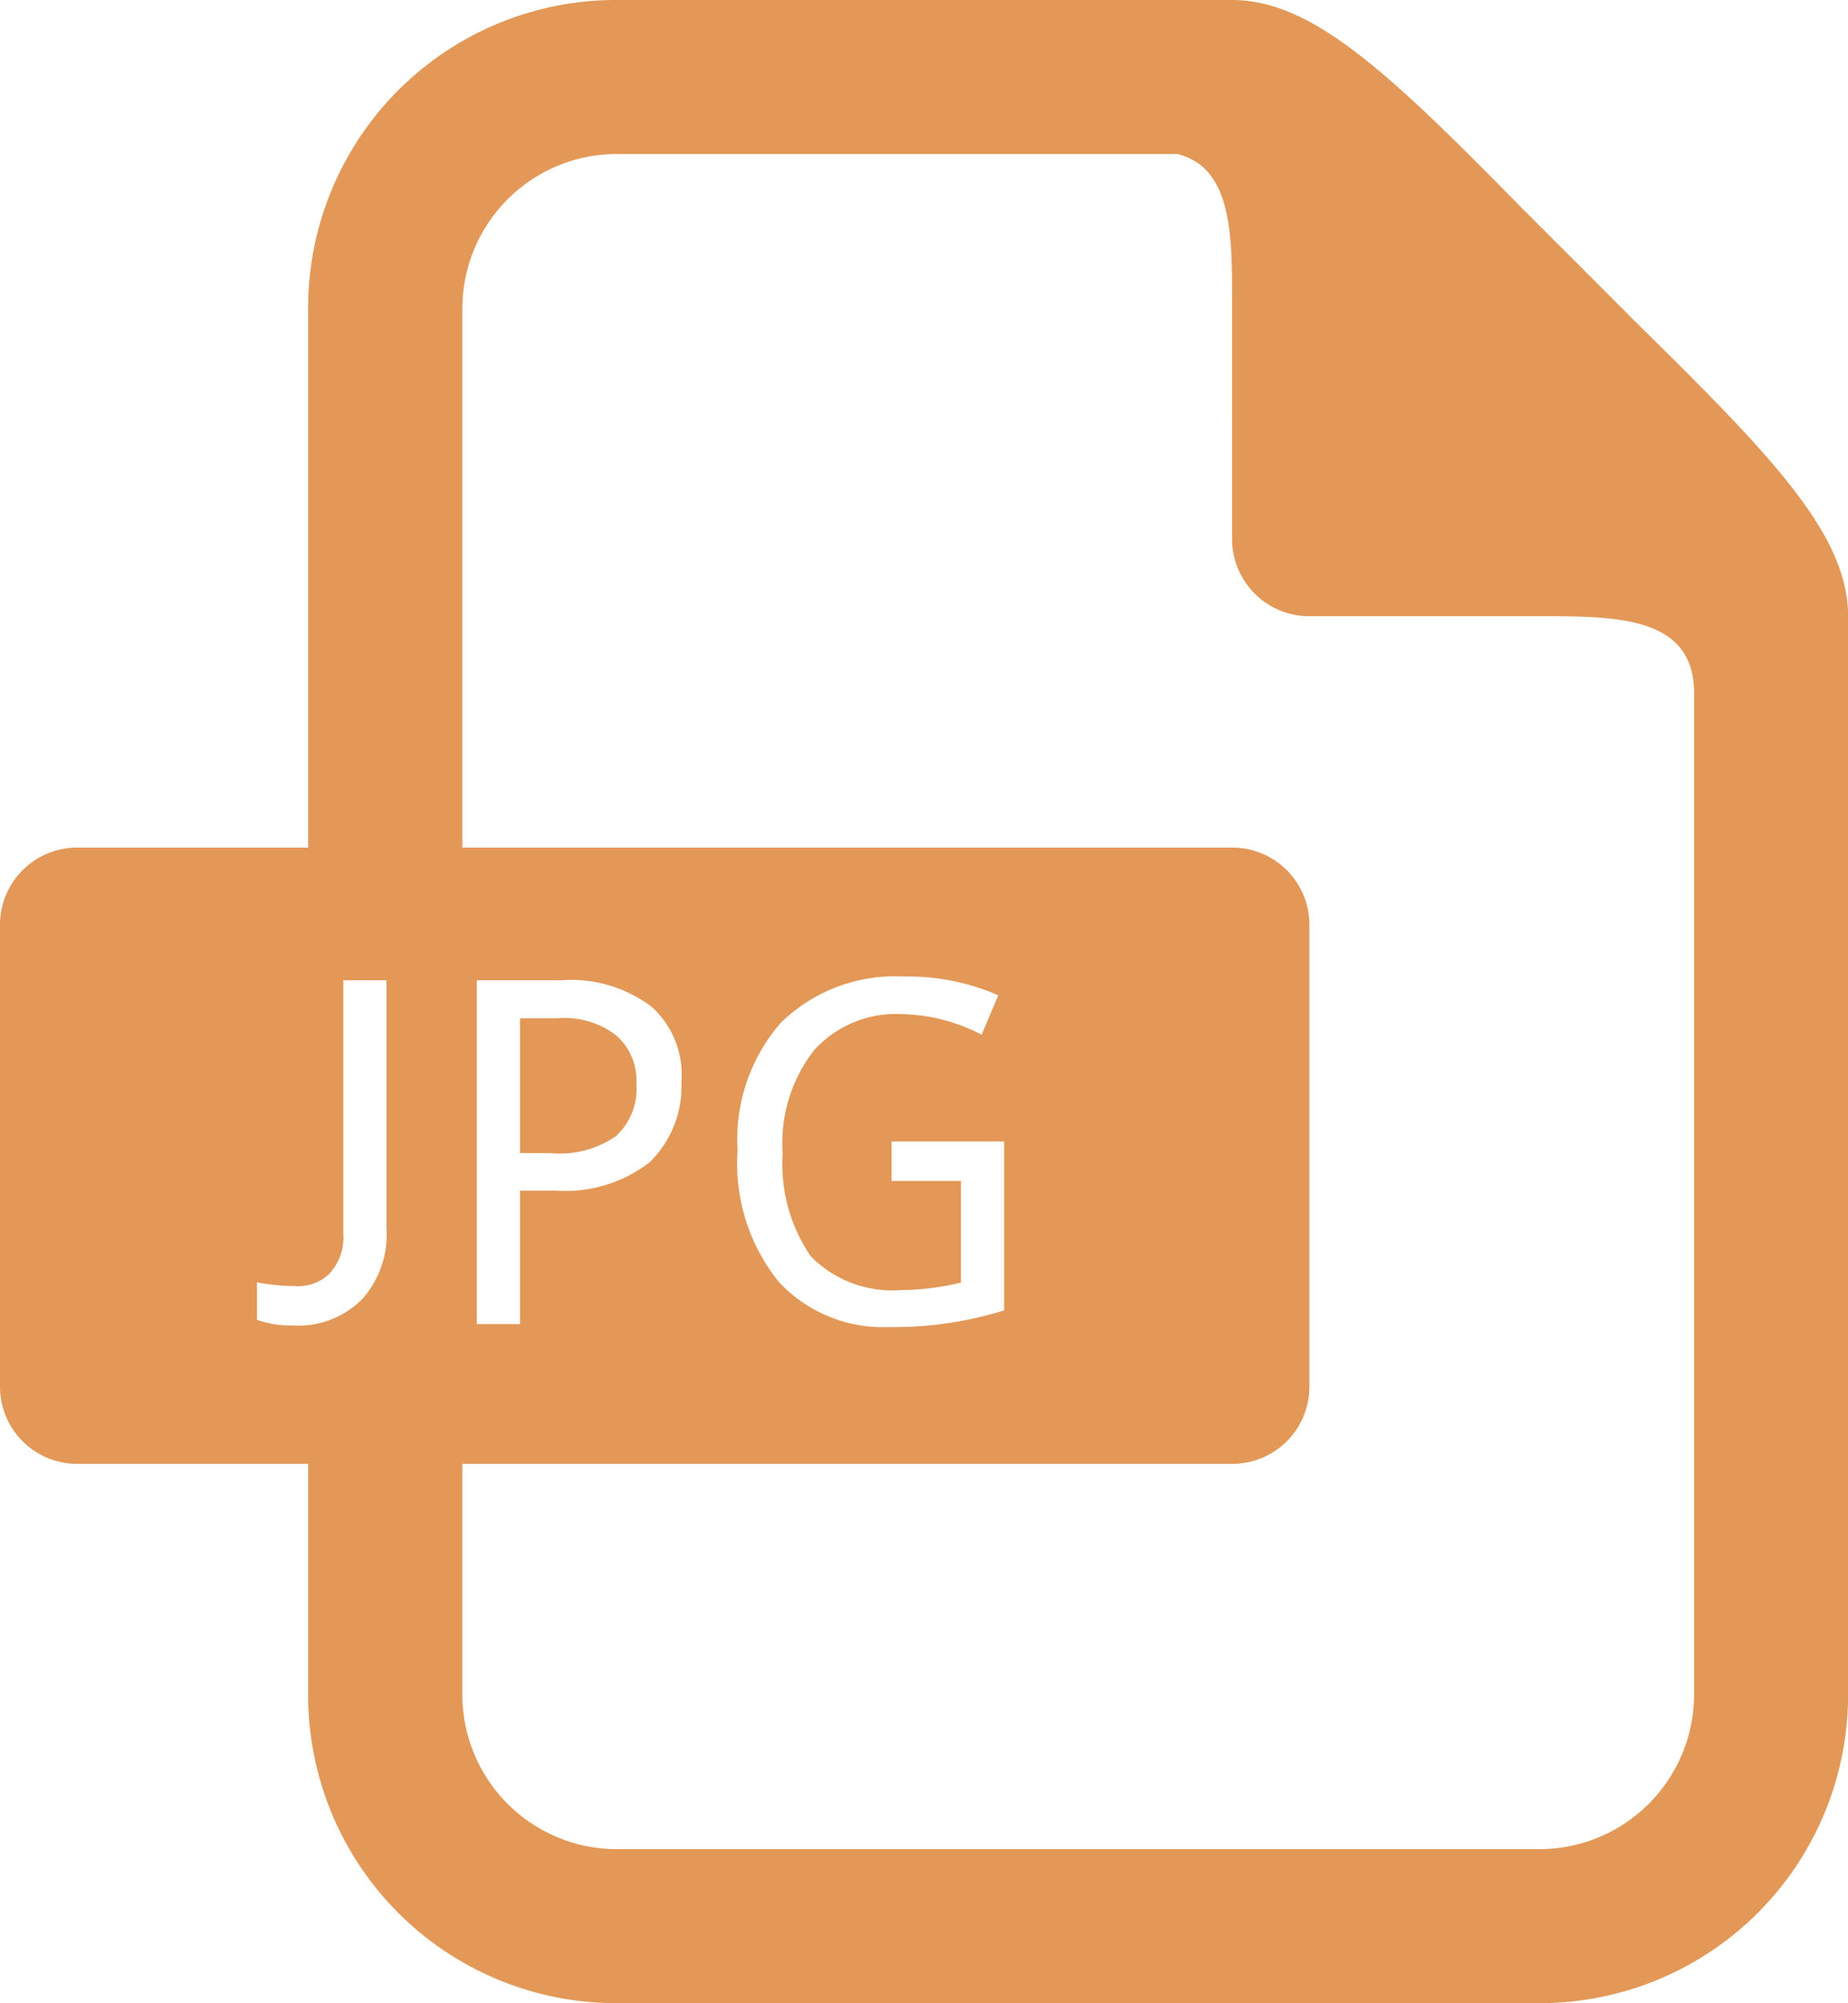 <svg xmlns="http://www.w3.org/2000/svg" width="22.155" height="24" viewBox="0 0 22.155 24"><defs><style>.a{fill:#e39857;}</style></defs><path class="a" d="M46.741,0a3.691,3.691,0,0,0-3.69,3.694v6.461H40.28a.925.925,0,0,0-.923.923v5.539a.925.925,0,0,0,.923.922h2.771v2.768A3.691,3.691,0,0,0,46.741,24H57.819a3.694,3.694,0,0,0,3.694-3.694V7.384c0-.978-.914-1.92-2.52-3.5L58.31,3.2l-.683-.682C56.049.914,55.108,0,54.129,0H46.741Zm0,1.845h6.731c.665.166.656.988.656,1.8V6.461a.925.925,0,0,0,.923.922h2.767c.923,0,1.849,0,1.849.923v12a1.856,1.856,0,0,1-1.849,1.849H46.741A1.853,1.853,0,0,1,44.9,20.306V17.539h9.232a.925.925,0,0,0,.923-.922V11.078a.925.925,0,0,0-.923-.923H44.9V3.694A1.853,1.853,0,0,1,46.741,1.845ZM50.2,11.7a2.69,2.69,0,0,1,1.125.225l-.2.472a2.155,2.155,0,0,0-.968-.247,1.319,1.319,0,0,0-1.035.427,1.8,1.8,0,0,0-.382,1.238,1.961,1.961,0,0,0,.337,1.237,1.37,1.37,0,0,0,1.08.405,3.15,3.15,0,0,0,.72-.09V14.149h-.832v-.472h1.35V15.7a4.464,4.464,0,0,1-1.373.2,1.713,1.713,0,0,1-1.327-.54,2.254,2.254,0,0,1-.495-1.575,2.123,2.123,0,0,1,.517-1.53A1.961,1.961,0,0,1,50.2,11.7Zm-6.727.045h.517v2.966a1.159,1.159,0,0,1-.292.855,1.08,1.08,0,0,1-.833.315,1.217,1.217,0,0,1-.427-.068v-.45a2.289,2.289,0,0,0,.45.045.533.533,0,0,0,.427-.157.642.642,0,0,0,.158-.473V11.741Zm1.6,0h1.013a1.6,1.6,0,0,1,1.08.315,1.091,1.091,0,0,1,.36.9,1.265,1.265,0,0,1-.383.967,1.653,1.653,0,0,1-1.125.338h-.427v1.6h-.518V11.741Zm.518.45v1.62h.36a1.183,1.183,0,0,0,.787-.2.767.767,0,0,0,.248-.63.712.712,0,0,0-.248-.585,1.019,1.019,0,0,0-.7-.2h-.45Z" transform="translate(-39.357)"/></svg>